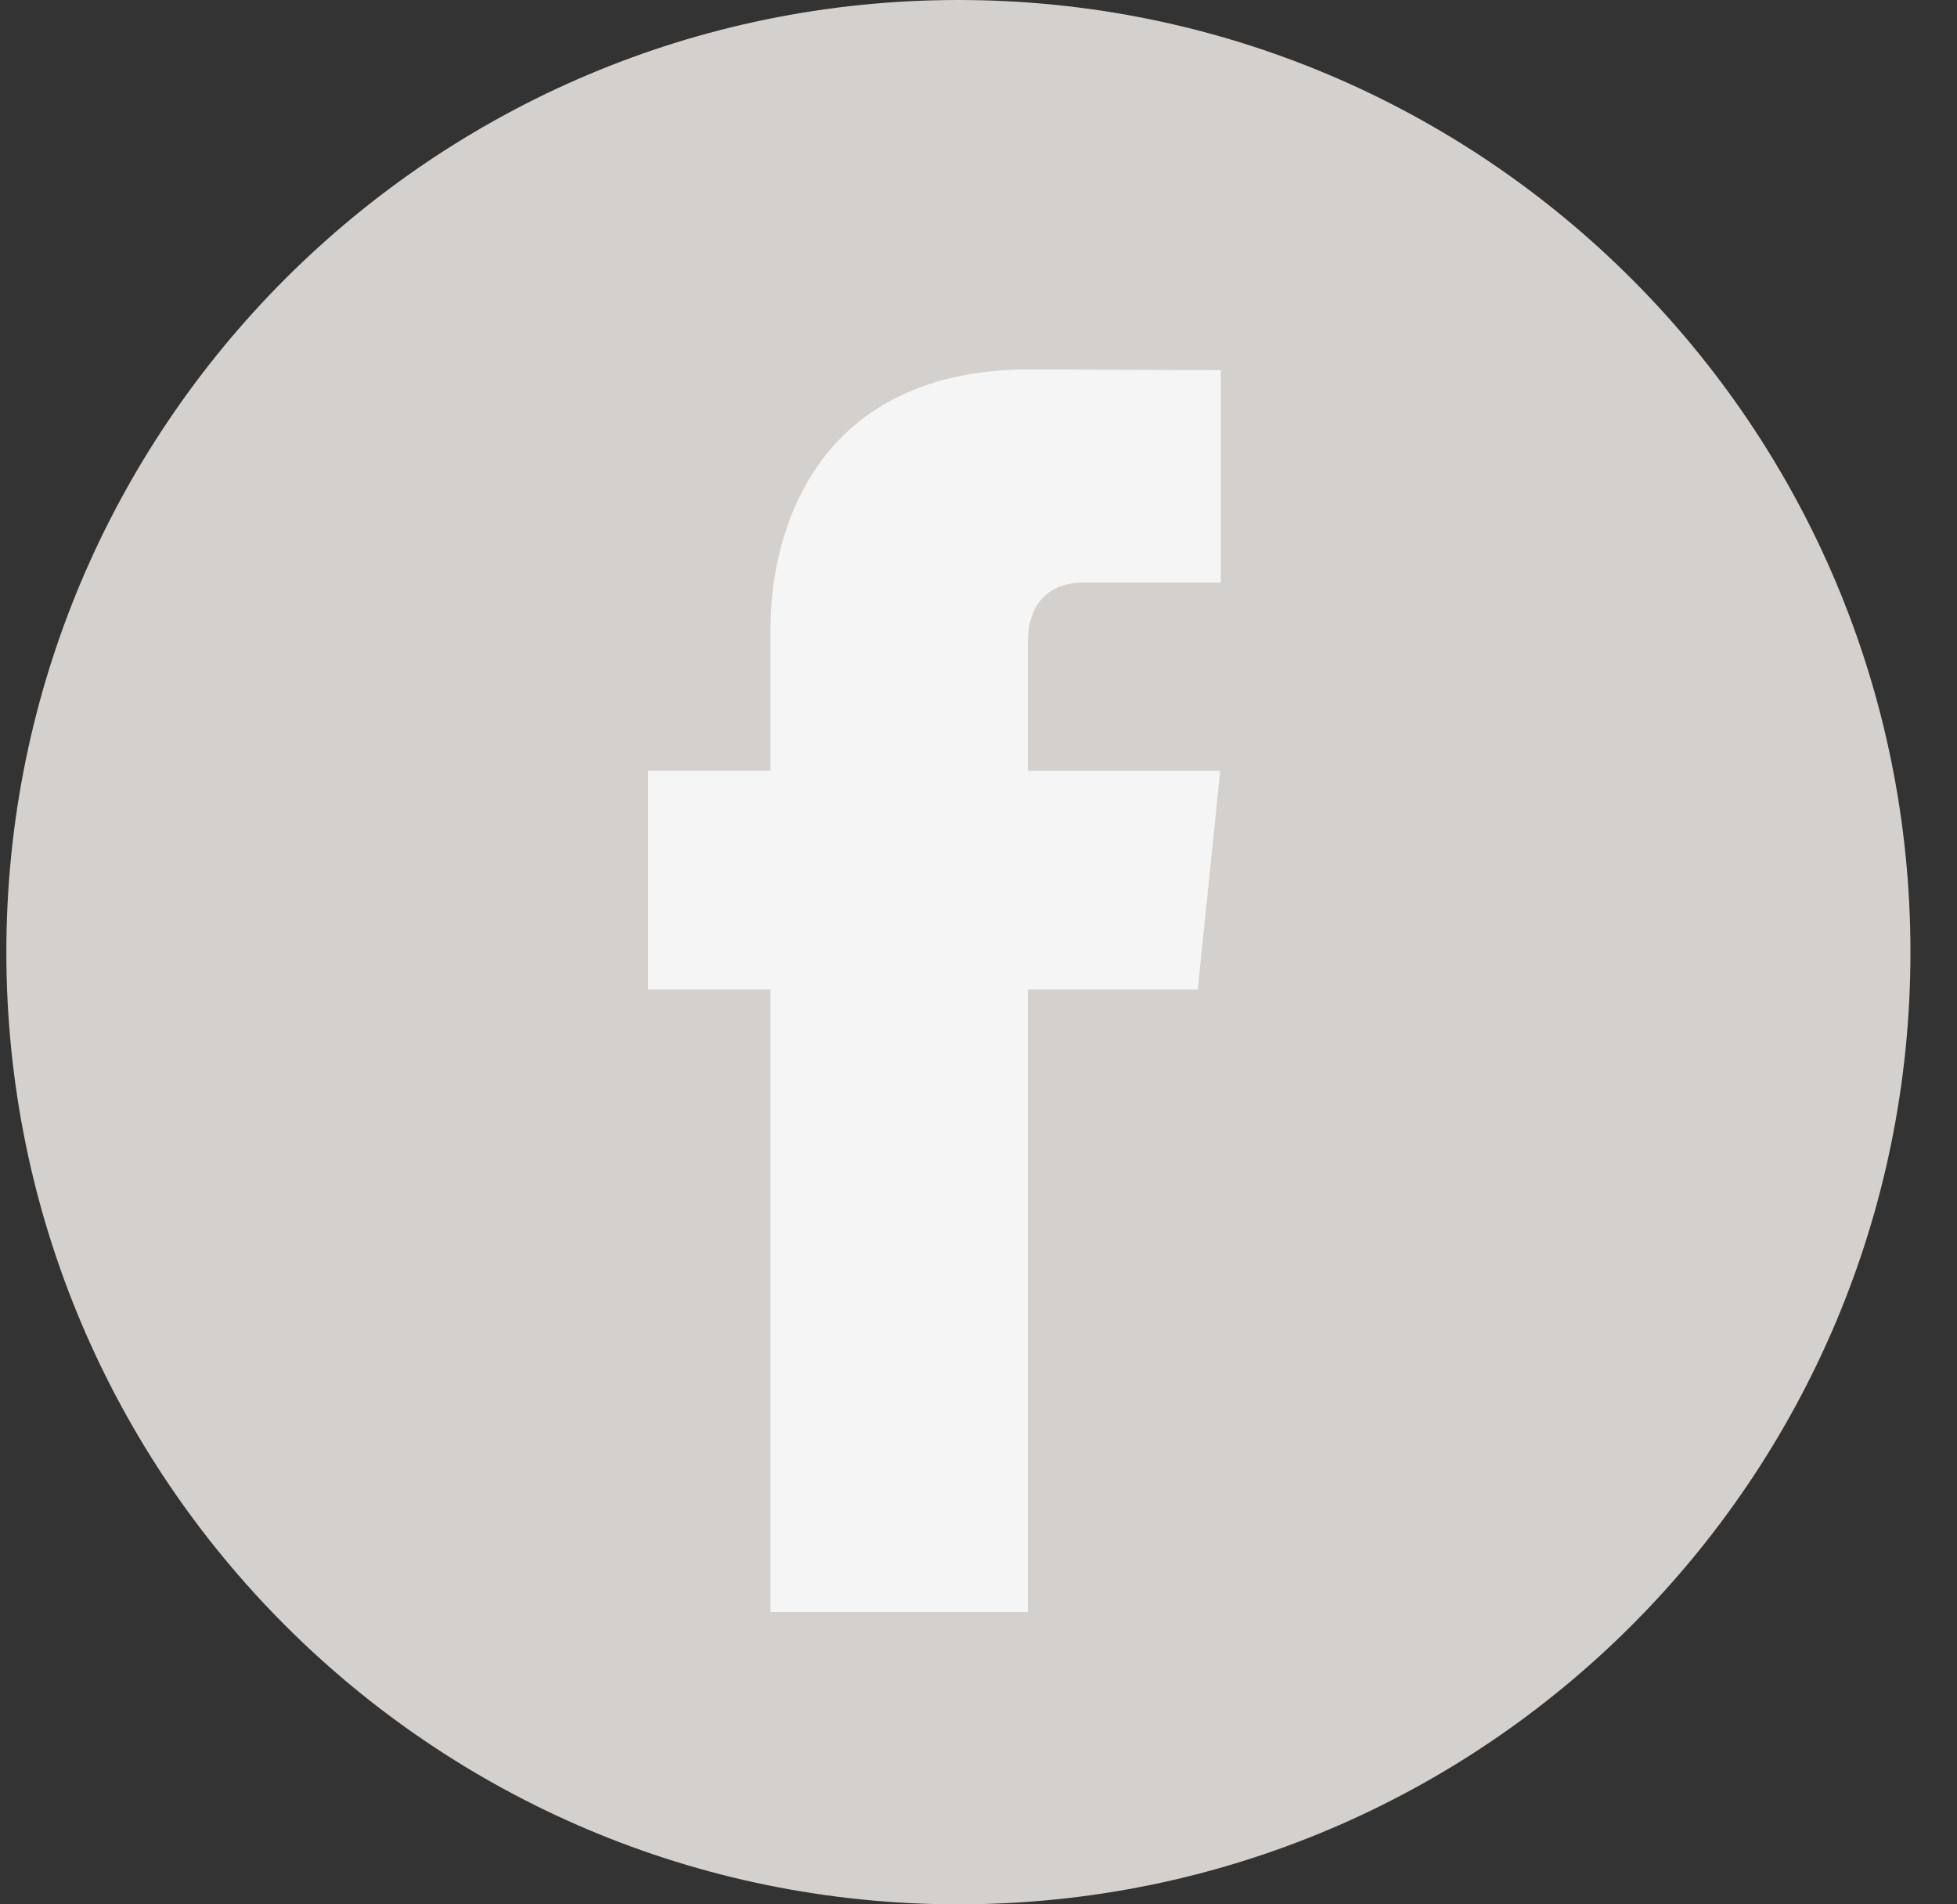 <svg width="37" height="36" viewBox="0 0 37 36" fill="none" xmlns="http://www.w3.org/2000/svg">
<rect x="0" y="0" width="37" height="36" fill="#333333" stroke="none"/>
<path d="M18.12 36C28.061 36 36.12 27.941 36.12 18C36.12 8.059 28.061 0 18.12 0C8.179 0 0.12 8.059 0.12 18C0.12 27.941 8.179 36 18.12 36Z" fill="#D4D0CD"/>
<path d="M22.645 18.705H19.433V30.472H14.567V18.705H12.253V14.57H14.567V11.894C14.567 9.98 15.476 6.983 19.477 6.983L23.081 6.998V11.012H20.466C20.037 11.012 19.434 11.227 19.434 12.14V14.573H23.07L22.645 18.705Z" fill="#F6F5F5"/>
</svg>

